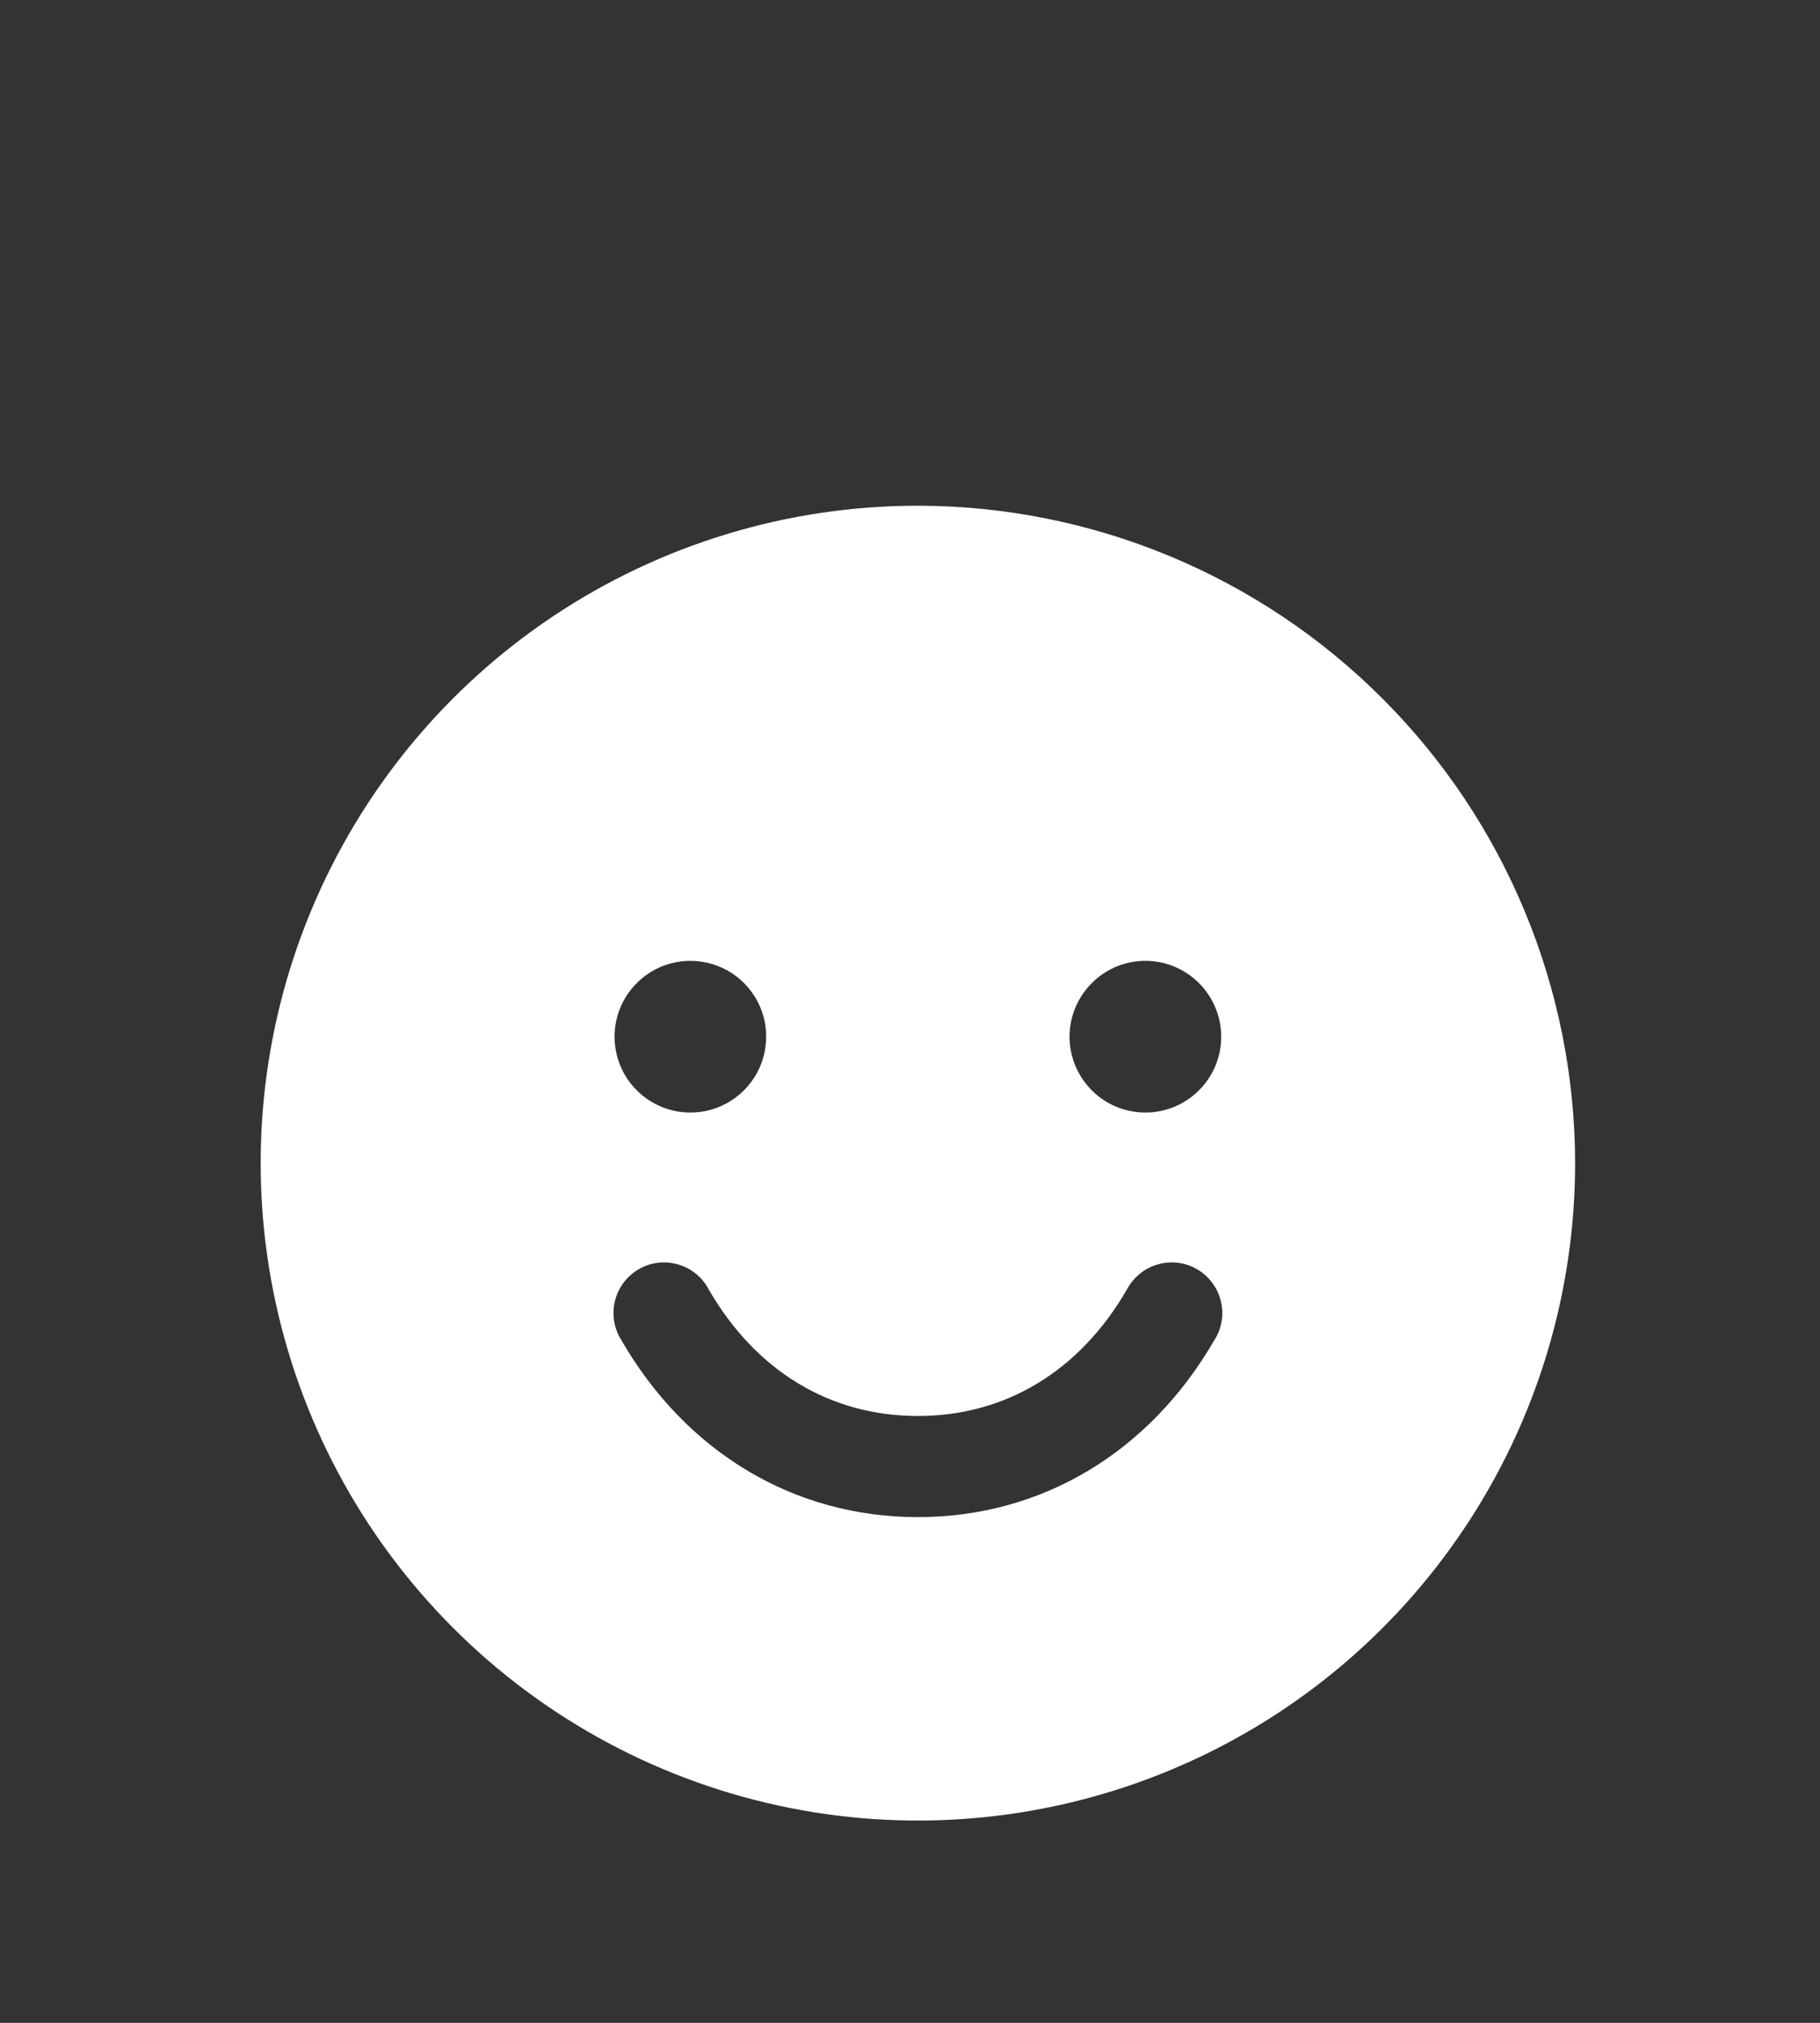 <svg width="18" height="20" viewBox="0 0 18 20" fill="none" xmlns="http://www.w3.org/2000/svg">
<rect x="0" y="0" width="18" height="20" fill="#333333" stroke="none"/>
<path d="M9.078 5C7.792 5 6.536 5.381 5.467 6.095C4.398 6.81 3.565 7.825 3.073 9.013C2.581 10.2 2.452 11.507 2.703 12.768C2.954 14.029 3.573 15.187 4.482 16.096C5.391 17.005 6.549 17.624 7.81 17.875C9.071 18.126 10.378 17.997 11.565 17.505C12.753 17.013 13.768 16.18 14.482 15.111C15.197 14.042 15.578 12.786 15.578 11.5C15.576 9.777 14.891 8.124 13.672 6.906C12.454 5.687 10.801 5.002 9.078 5ZM6.828 9.5C6.976 9.5 7.121 9.544 7.245 9.626C7.368 9.709 7.464 9.826 7.521 9.963C7.578 10.1 7.592 10.251 7.563 10.396C7.535 10.542 7.463 10.675 7.358 10.78C7.253 10.885 7.12 10.957 6.974 10.986C6.829 11.014 6.678 11 6.541 10.943C6.404 10.886 6.287 10.79 6.204 10.667C6.122 10.543 6.078 10.398 6.078 10.25C6.078 10.051 6.157 9.86 6.298 9.72C6.438 9.579 6.629 9.5 6.828 9.5ZM12.01 13.25C11.367 14.362 10.299 15 9.078 15C7.857 15 6.789 14.363 6.145 13.25C6.109 13.193 6.085 13.13 6.074 13.063C6.063 12.996 6.066 12.928 6.082 12.863C6.098 12.797 6.127 12.736 6.167 12.682C6.208 12.628 6.259 12.583 6.317 12.549C6.375 12.515 6.44 12.493 6.507 12.485C6.574 12.477 6.642 12.483 6.707 12.502C6.771 12.52 6.832 12.552 6.884 12.595C6.936 12.637 6.979 12.69 7.01 12.75C7.477 13.557 8.211 14 9.078 14C9.945 14 10.678 13.556 11.145 12.75C11.177 12.69 11.22 12.637 11.272 12.595C11.324 12.552 11.384 12.52 11.449 12.502C11.514 12.483 11.582 12.477 11.649 12.485C11.716 12.493 11.78 12.515 11.839 12.549C11.897 12.583 11.948 12.628 11.988 12.682C12.029 12.736 12.058 12.797 12.074 12.863C12.09 12.928 12.093 12.996 12.082 13.063C12.071 13.13 12.047 13.193 12.01 13.25ZM11.328 11C11.18 11 11.034 10.956 10.911 10.874C10.788 10.791 10.692 10.674 10.635 10.537C10.578 10.4 10.563 10.249 10.592 10.104C10.621 9.958 10.693 9.825 10.798 9.72C10.902 9.615 11.036 9.543 11.182 9.514C11.327 9.485 11.478 9.5 11.615 9.557C11.752 9.614 11.869 9.71 11.951 9.833C12.034 9.957 12.078 10.102 12.078 10.25C12.078 10.449 11.999 10.64 11.858 10.78C11.718 10.921 11.527 11 11.328 11Z" fill="white"/>
</svg>
